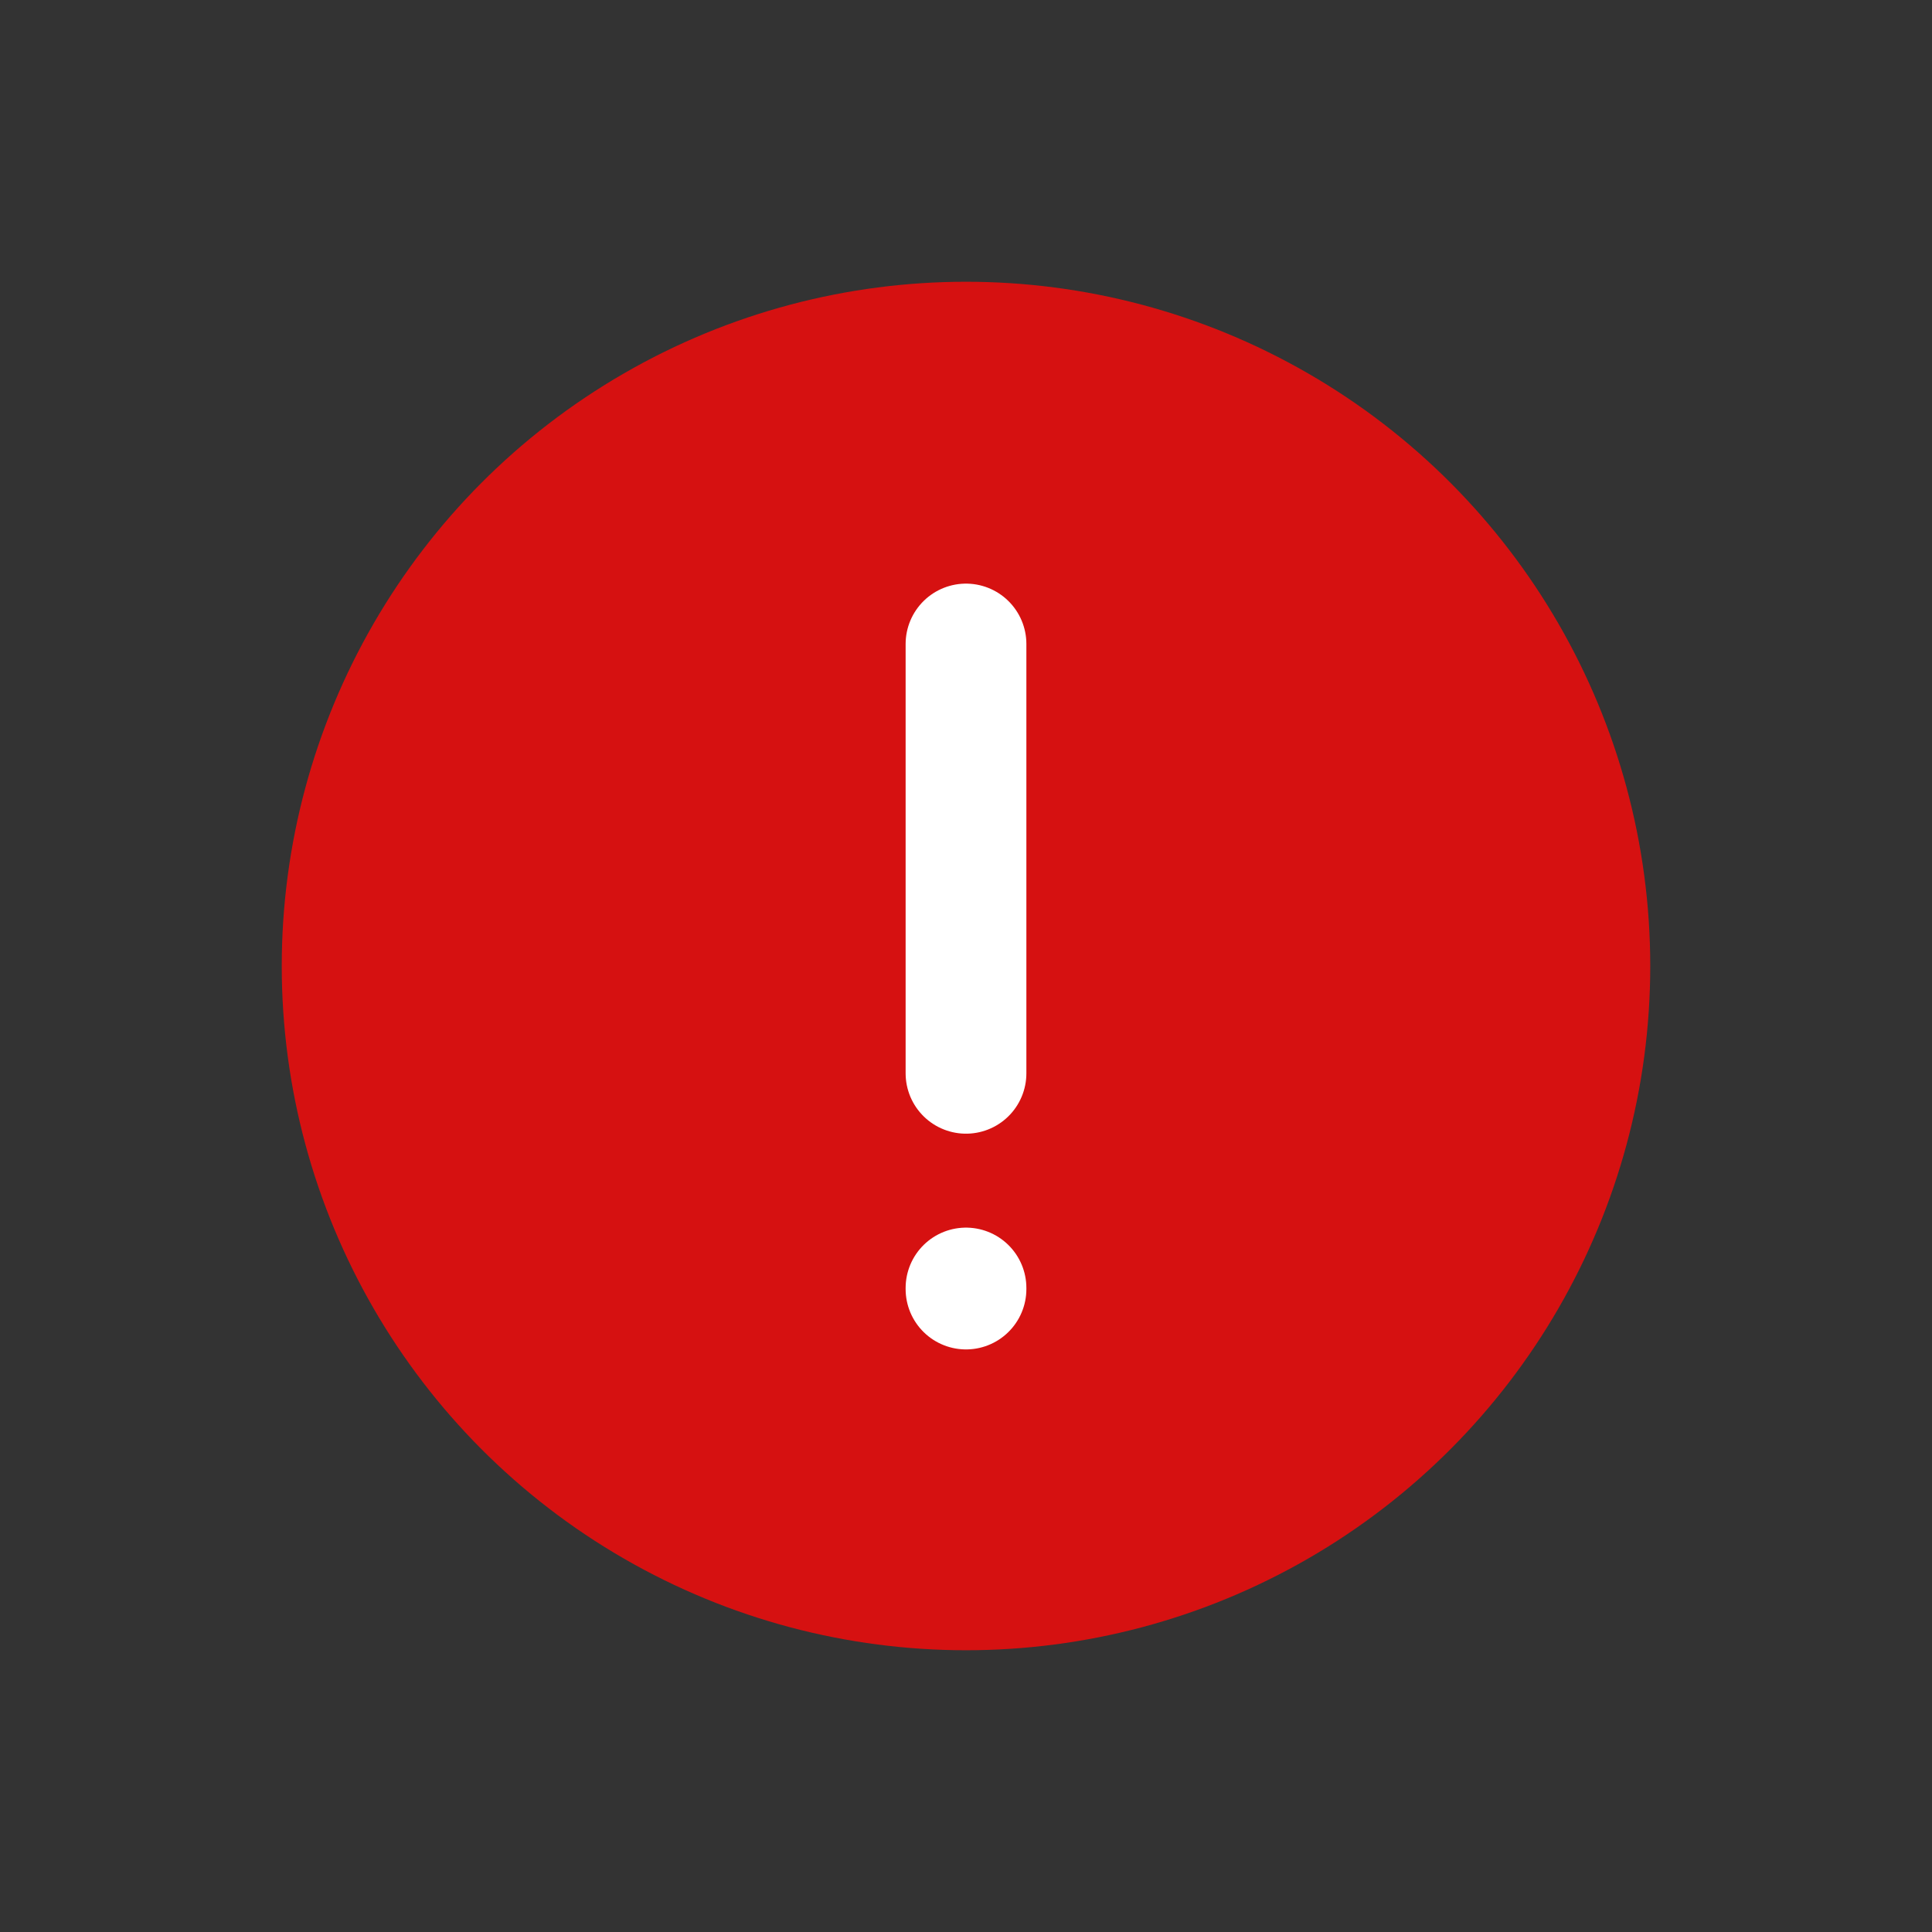 <svg width="24" height="24" viewBox="0 0 24 24" fill="none" xmlns="http://www.w3.org/2000/svg">
<rect x="0" y="0" width="24" height="24" fill="#333333" stroke="none"/>
<circle cx="12" cy="12" r="8.5" fill="#D61111"/>
<path d="M12 8V13.333" stroke="white" stroke-width="1.5" stroke-linecap="round" stroke-linejoin="round"/>
<path d="M12 16V16.013" stroke="white" stroke-width="1.5" stroke-linecap="round" stroke-linejoin="round"/>
</svg>
